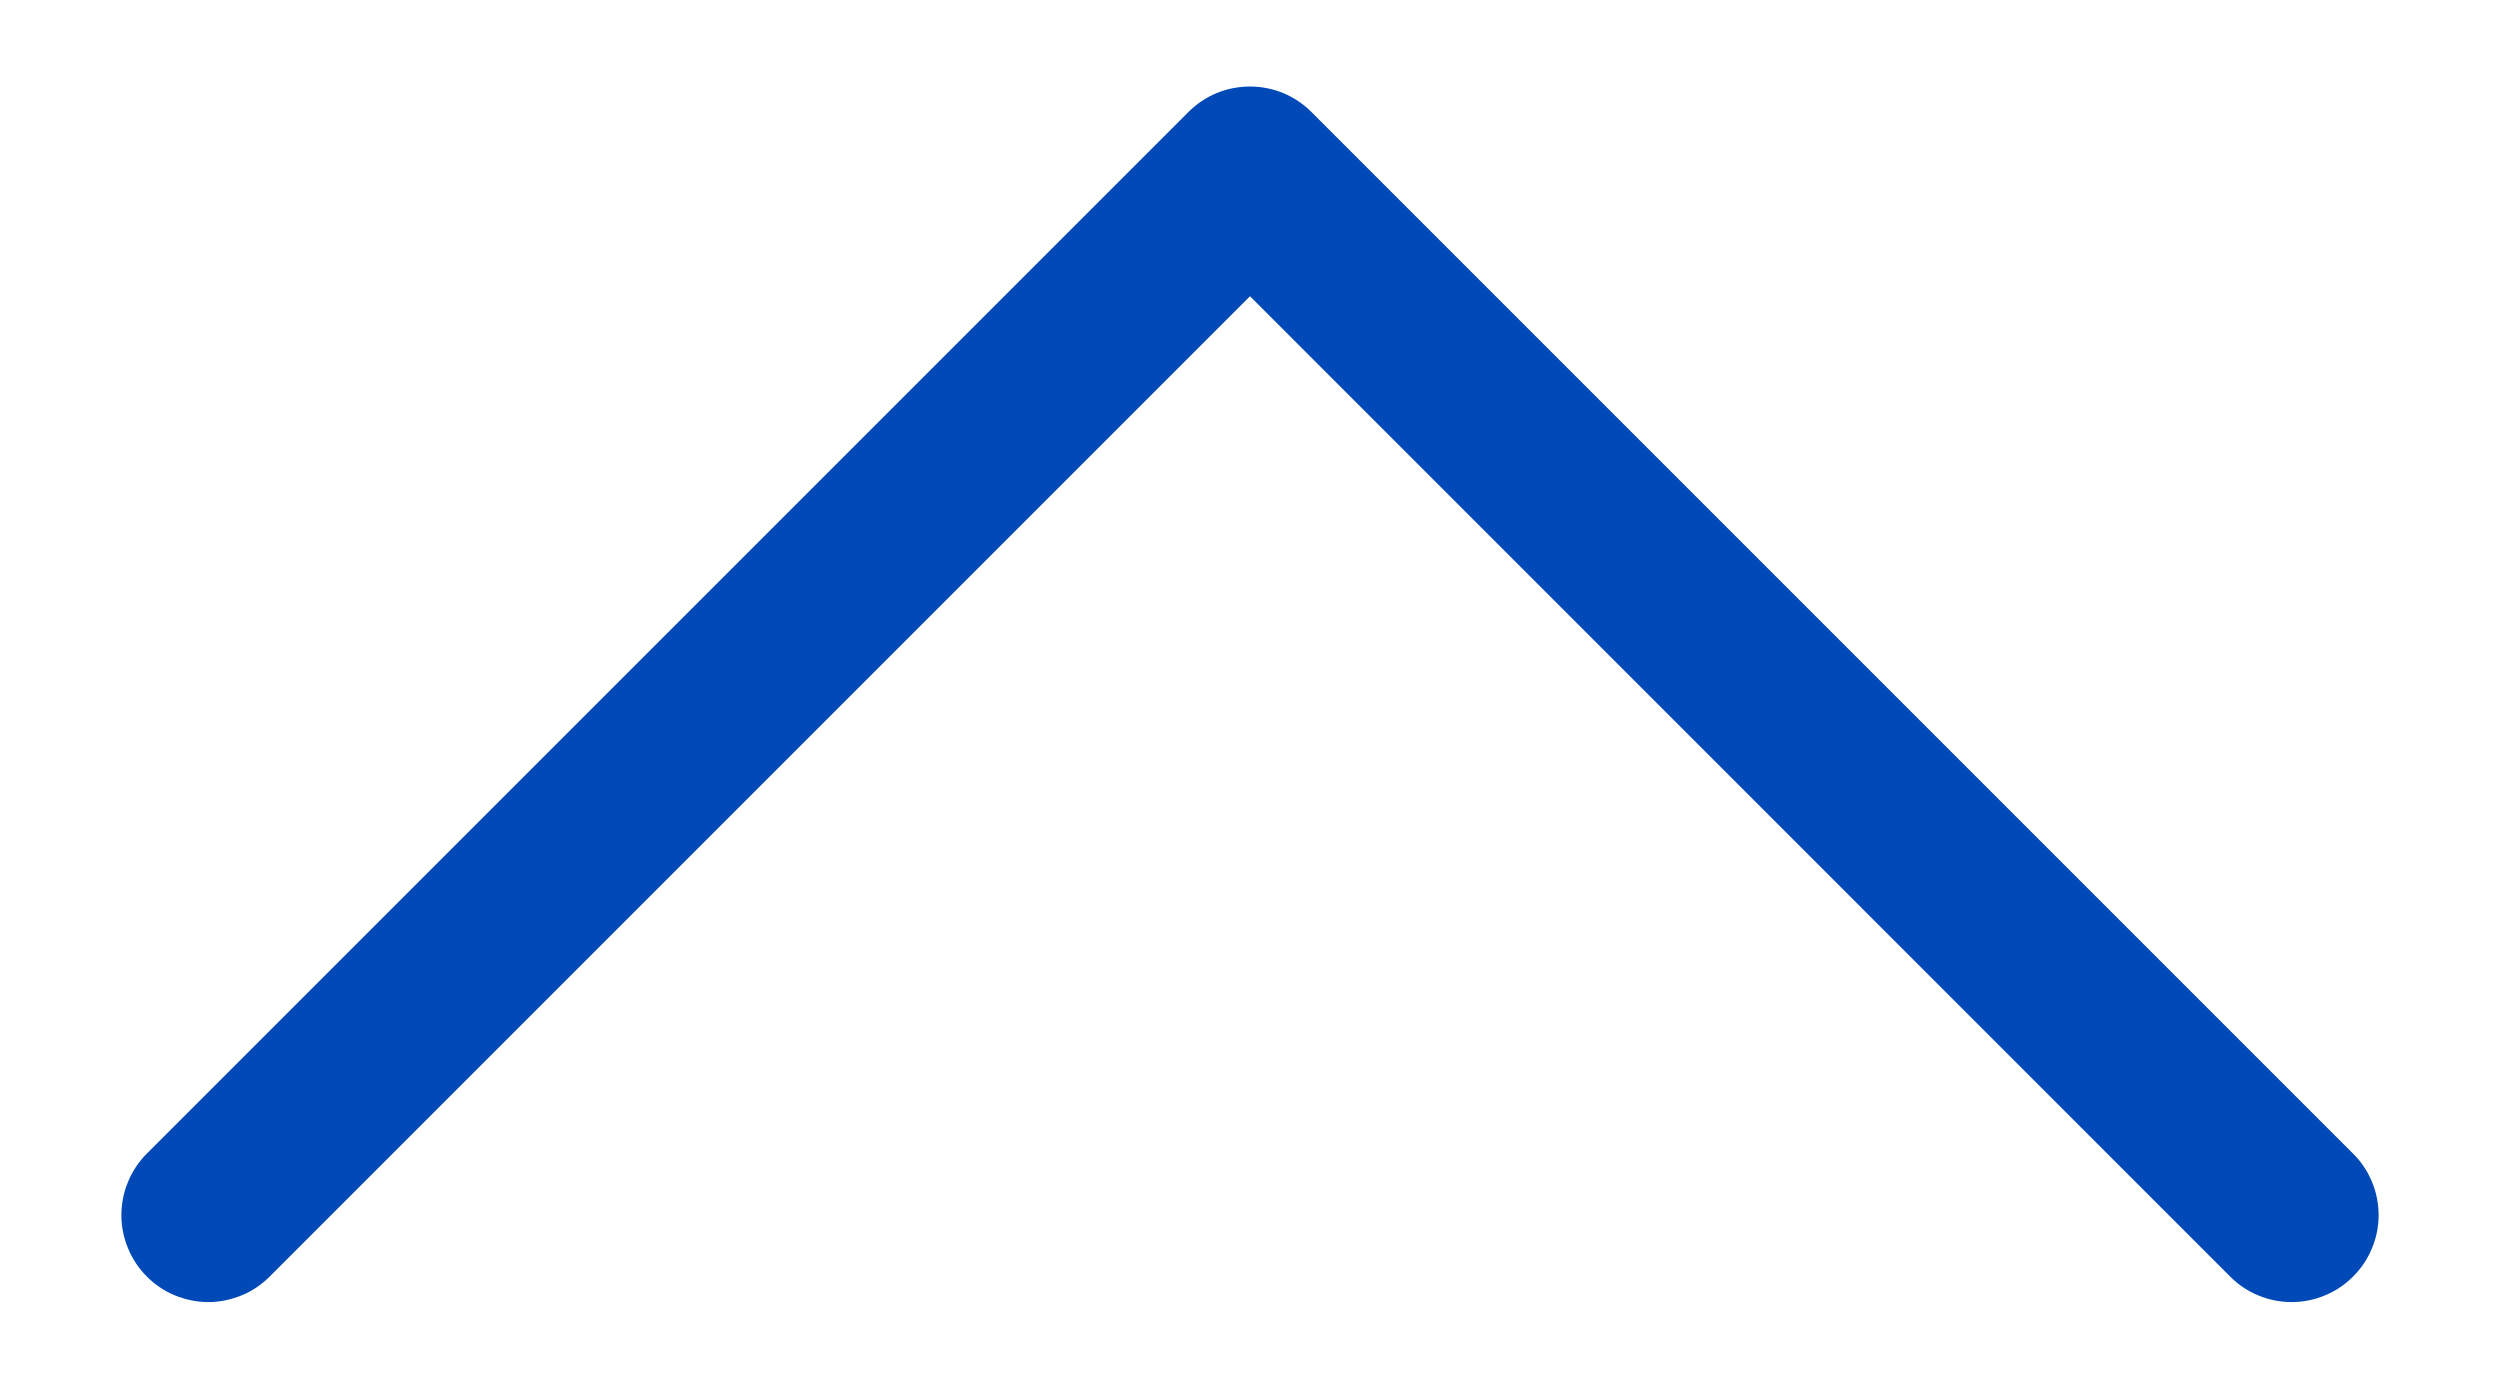 <svg width="18" height="10" viewBox="0 0 18 10" fill="none" xmlns="http://www.w3.org/2000/svg">
<path fill-rule="evenodd" clip-rule="evenodd" d="M16.942 9.191C16.884 9.25 16.815 9.296 16.739 9.327C16.663 9.359 16.582 9.375 16.5 9.375C16.418 9.375 16.336 9.359 16.26 9.327C16.184 9.296 16.115 9.25 16.057 9.191L9 2.133L1.942 9.191C1.884 9.249 1.815 9.296 1.739 9.327C1.663 9.358 1.582 9.375 1.5 9.375C1.418 9.375 1.336 9.358 1.26 9.327C1.184 9.296 1.115 9.249 1.057 9.191C0.999 9.133 0.953 9.064 0.922 8.988C0.89 8.912 0.874 8.831 0.874 8.749C0.874 8.667 0.89 8.585 0.922 8.509C0.953 8.433 0.999 8.364 1.057 8.306L8.557 0.806C8.615 0.748 8.684 0.702 8.76 0.67C8.836 0.639 8.918 0.623 9 0.623C9.082 0.623 9.163 0.639 9.239 0.67C9.315 0.702 9.384 0.748 9.442 0.806L16.942 8.306C17.001 8.364 17.047 8.433 17.078 8.509C17.11 8.585 17.126 8.667 17.126 8.749C17.126 8.831 17.11 8.912 17.078 8.988C17.047 9.064 17.001 9.133 16.942 9.191Z" fill="#0049B7"/>
</svg>
